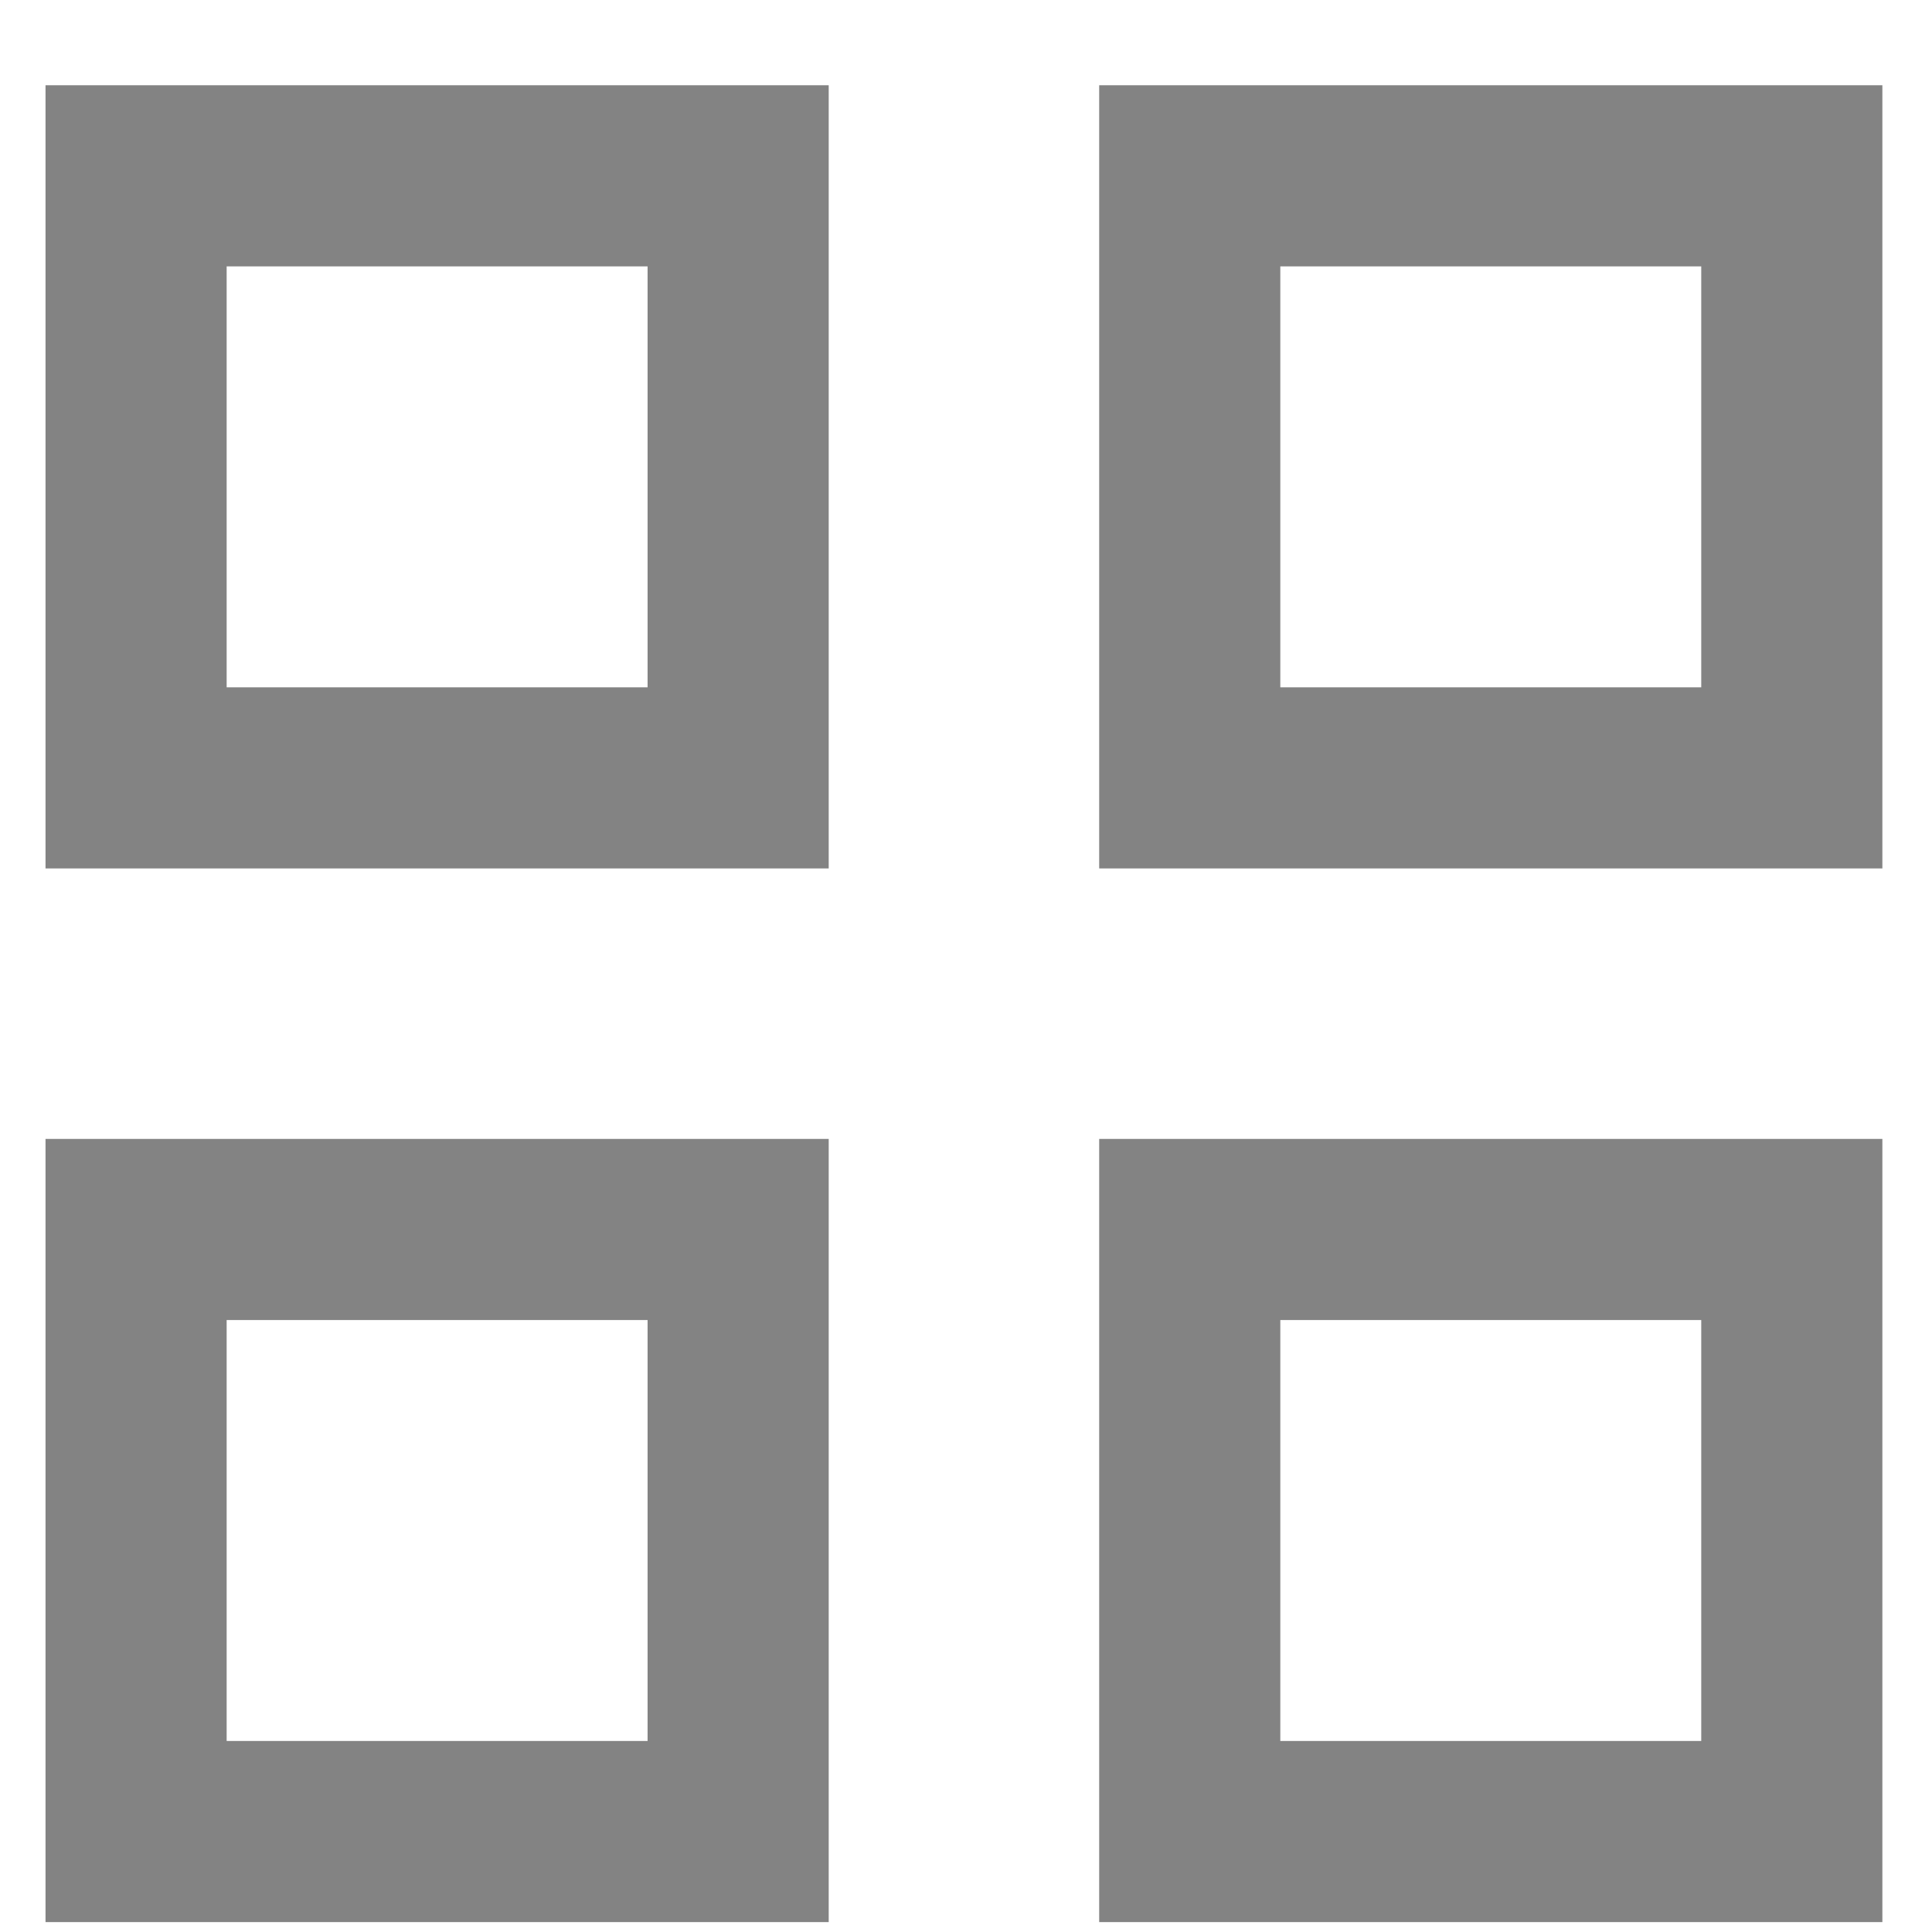 <svg width="16" height="16" viewBox="0 0 16 16" fill="none" xmlns="http://www.w3.org/2000/svg">
<path d="M6.113 10.182V15.168H1.127V10.182H6.113ZM14.839 10.182V15.168H9.853V10.182H14.839ZM6.113 1.456V6.442H1.127V1.456H6.113ZM14.839 1.456V6.442H9.853V1.456H14.839Z" stroke="#838383" stroke-width="1.5"/>
</svg>
